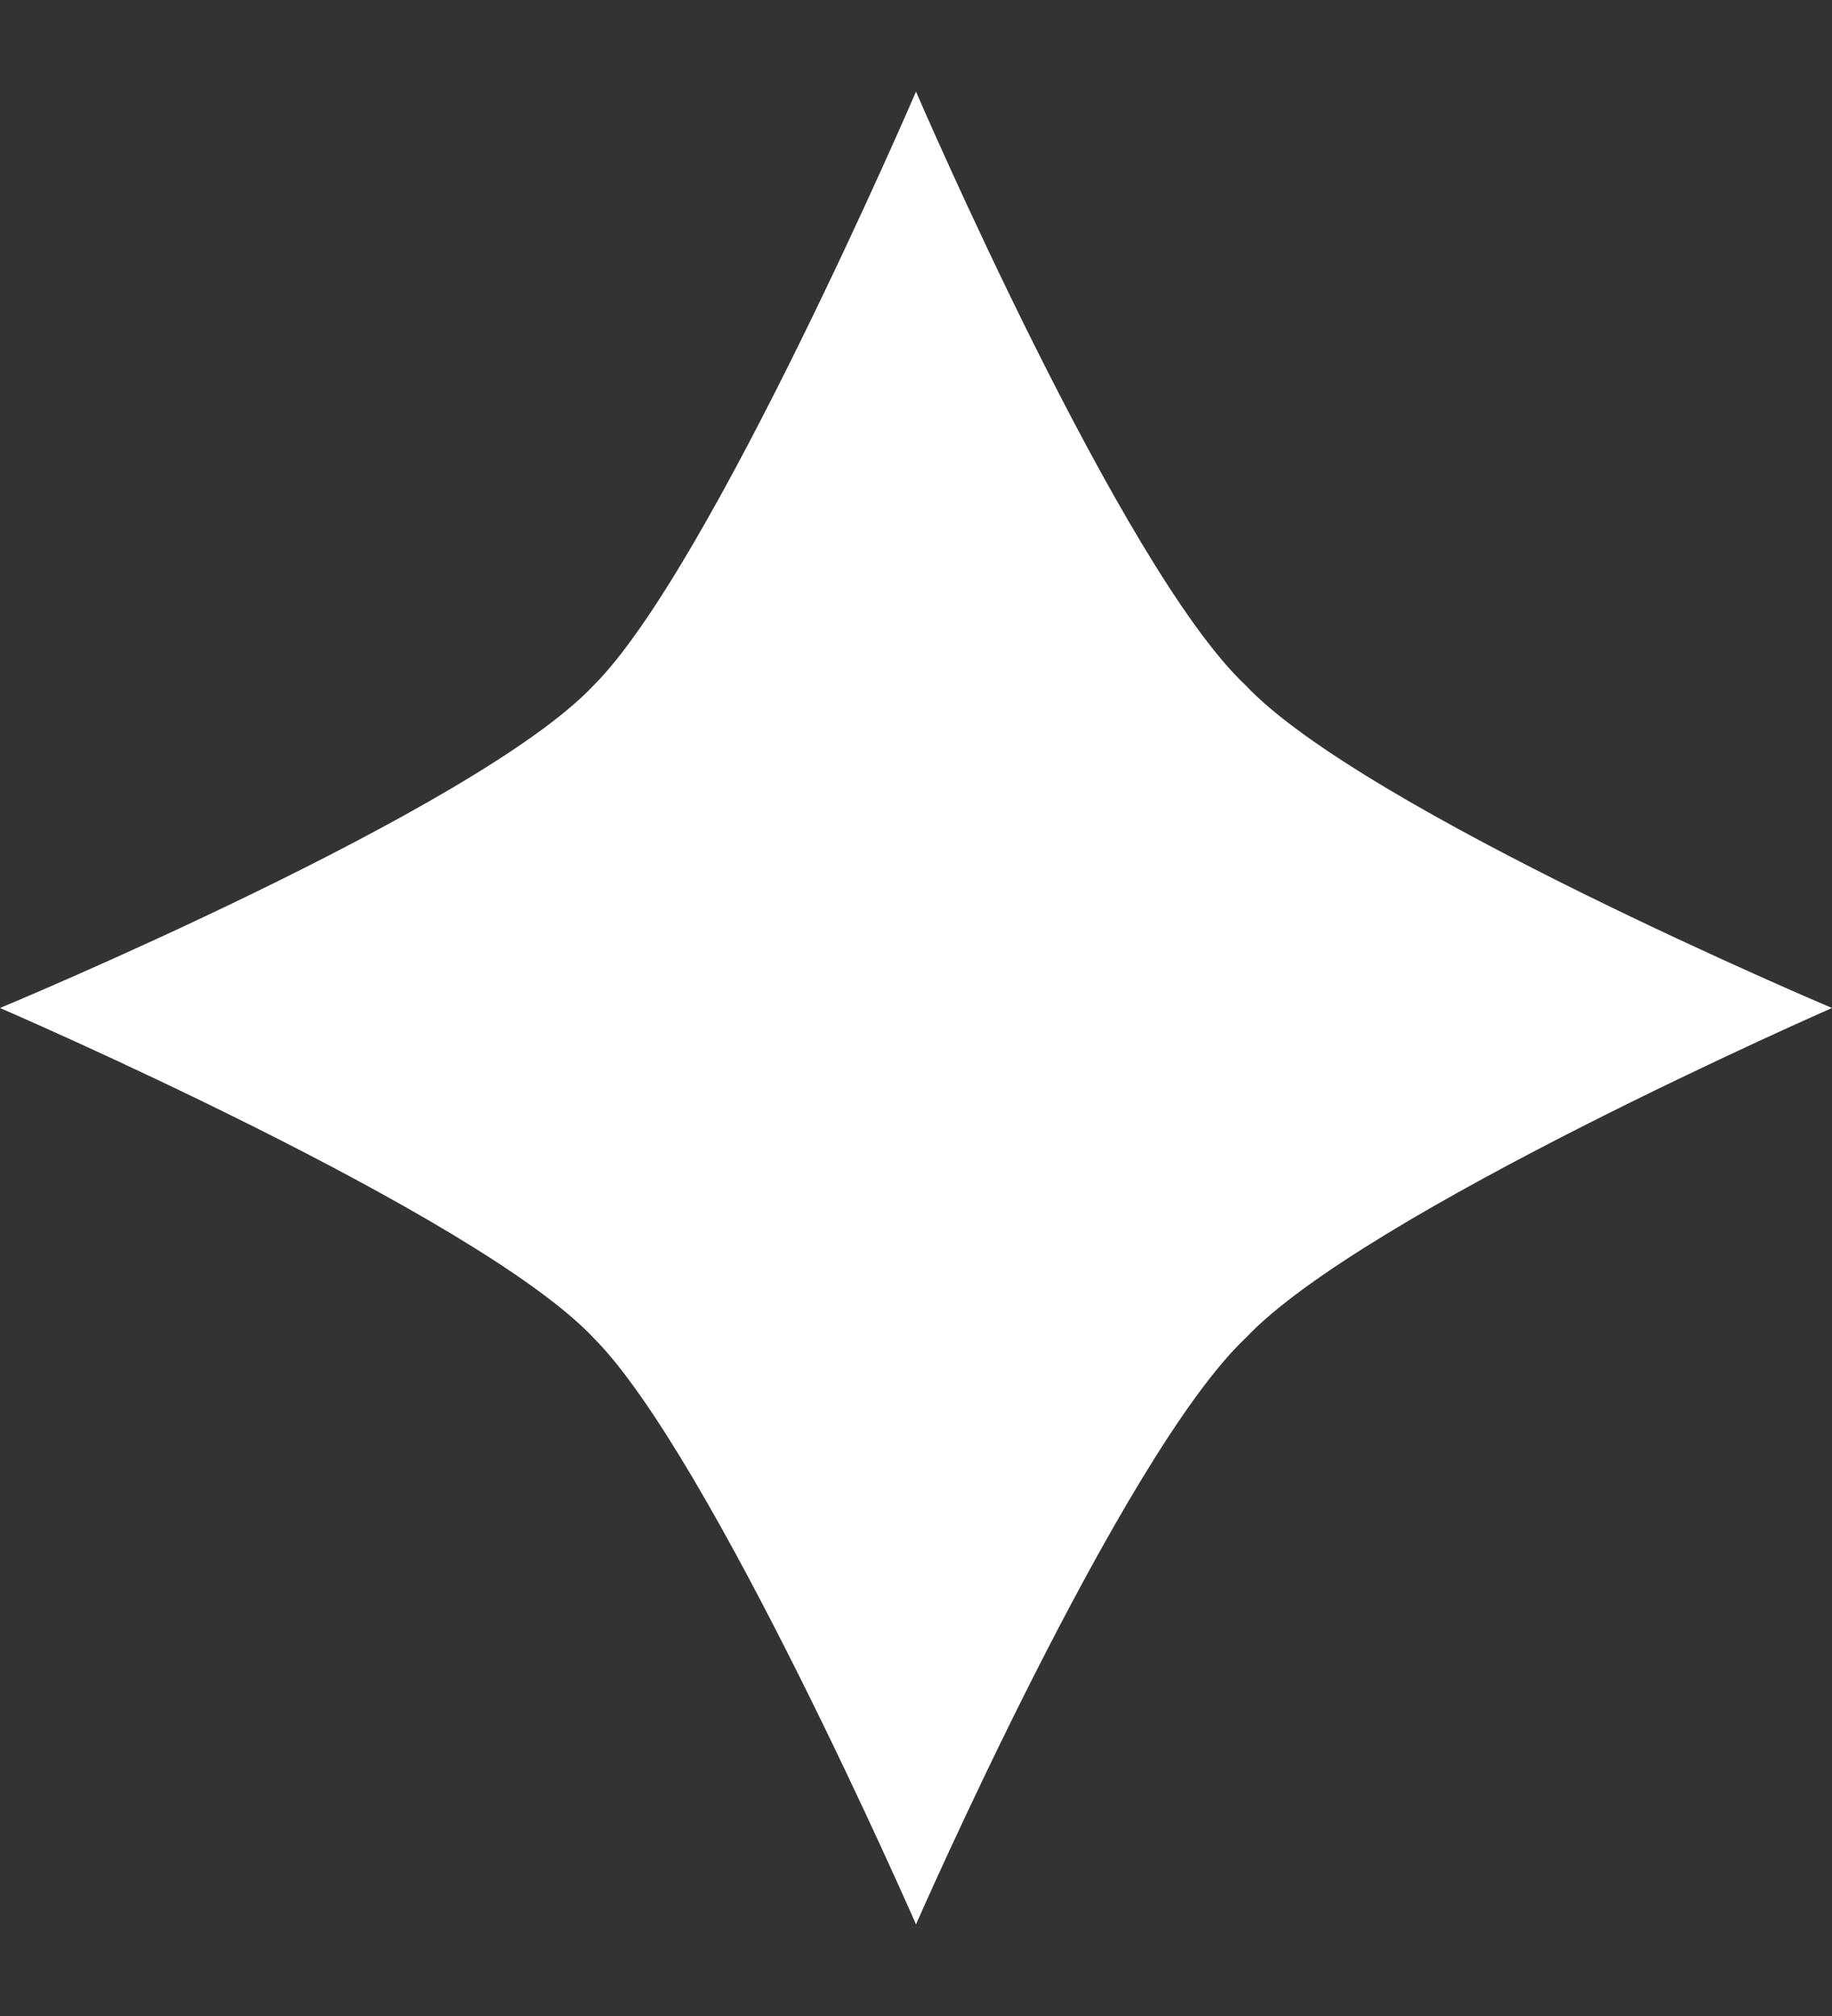 <svg width="10" height="11" viewBox="0 0 10 11" fill="none" xmlns="http://www.w3.org/2000/svg">
<rect x="0" y="0" width="10" height="11" fill="#333333" stroke="none"/>
<g clip-path="url(#clip0_5_50)">
<path d="M6.8 3.74C7.44 4.419 10 5.5 10 5.5C10 5.5 7.44 6.62 6.8 7.3C6.121 7.94 5 10.5 5 10.5C5 10.5 3.88 7.94 3.24 7.3C2.6 6.62 0 5.5 0 5.5C0 5.5 2.6 4.42 3.24 3.74C3.88 3.103 5 0.5 5 0.5C5 0.5 6.12 3.103 6.8 3.74Z" fill="white"/>
</g>
<defs>
<clipPath id="clip0_5_50">
<rect width="10" height="10" fill="white" transform="translate(0 0.5)"/>
</clipPath>
</defs>
</svg>
